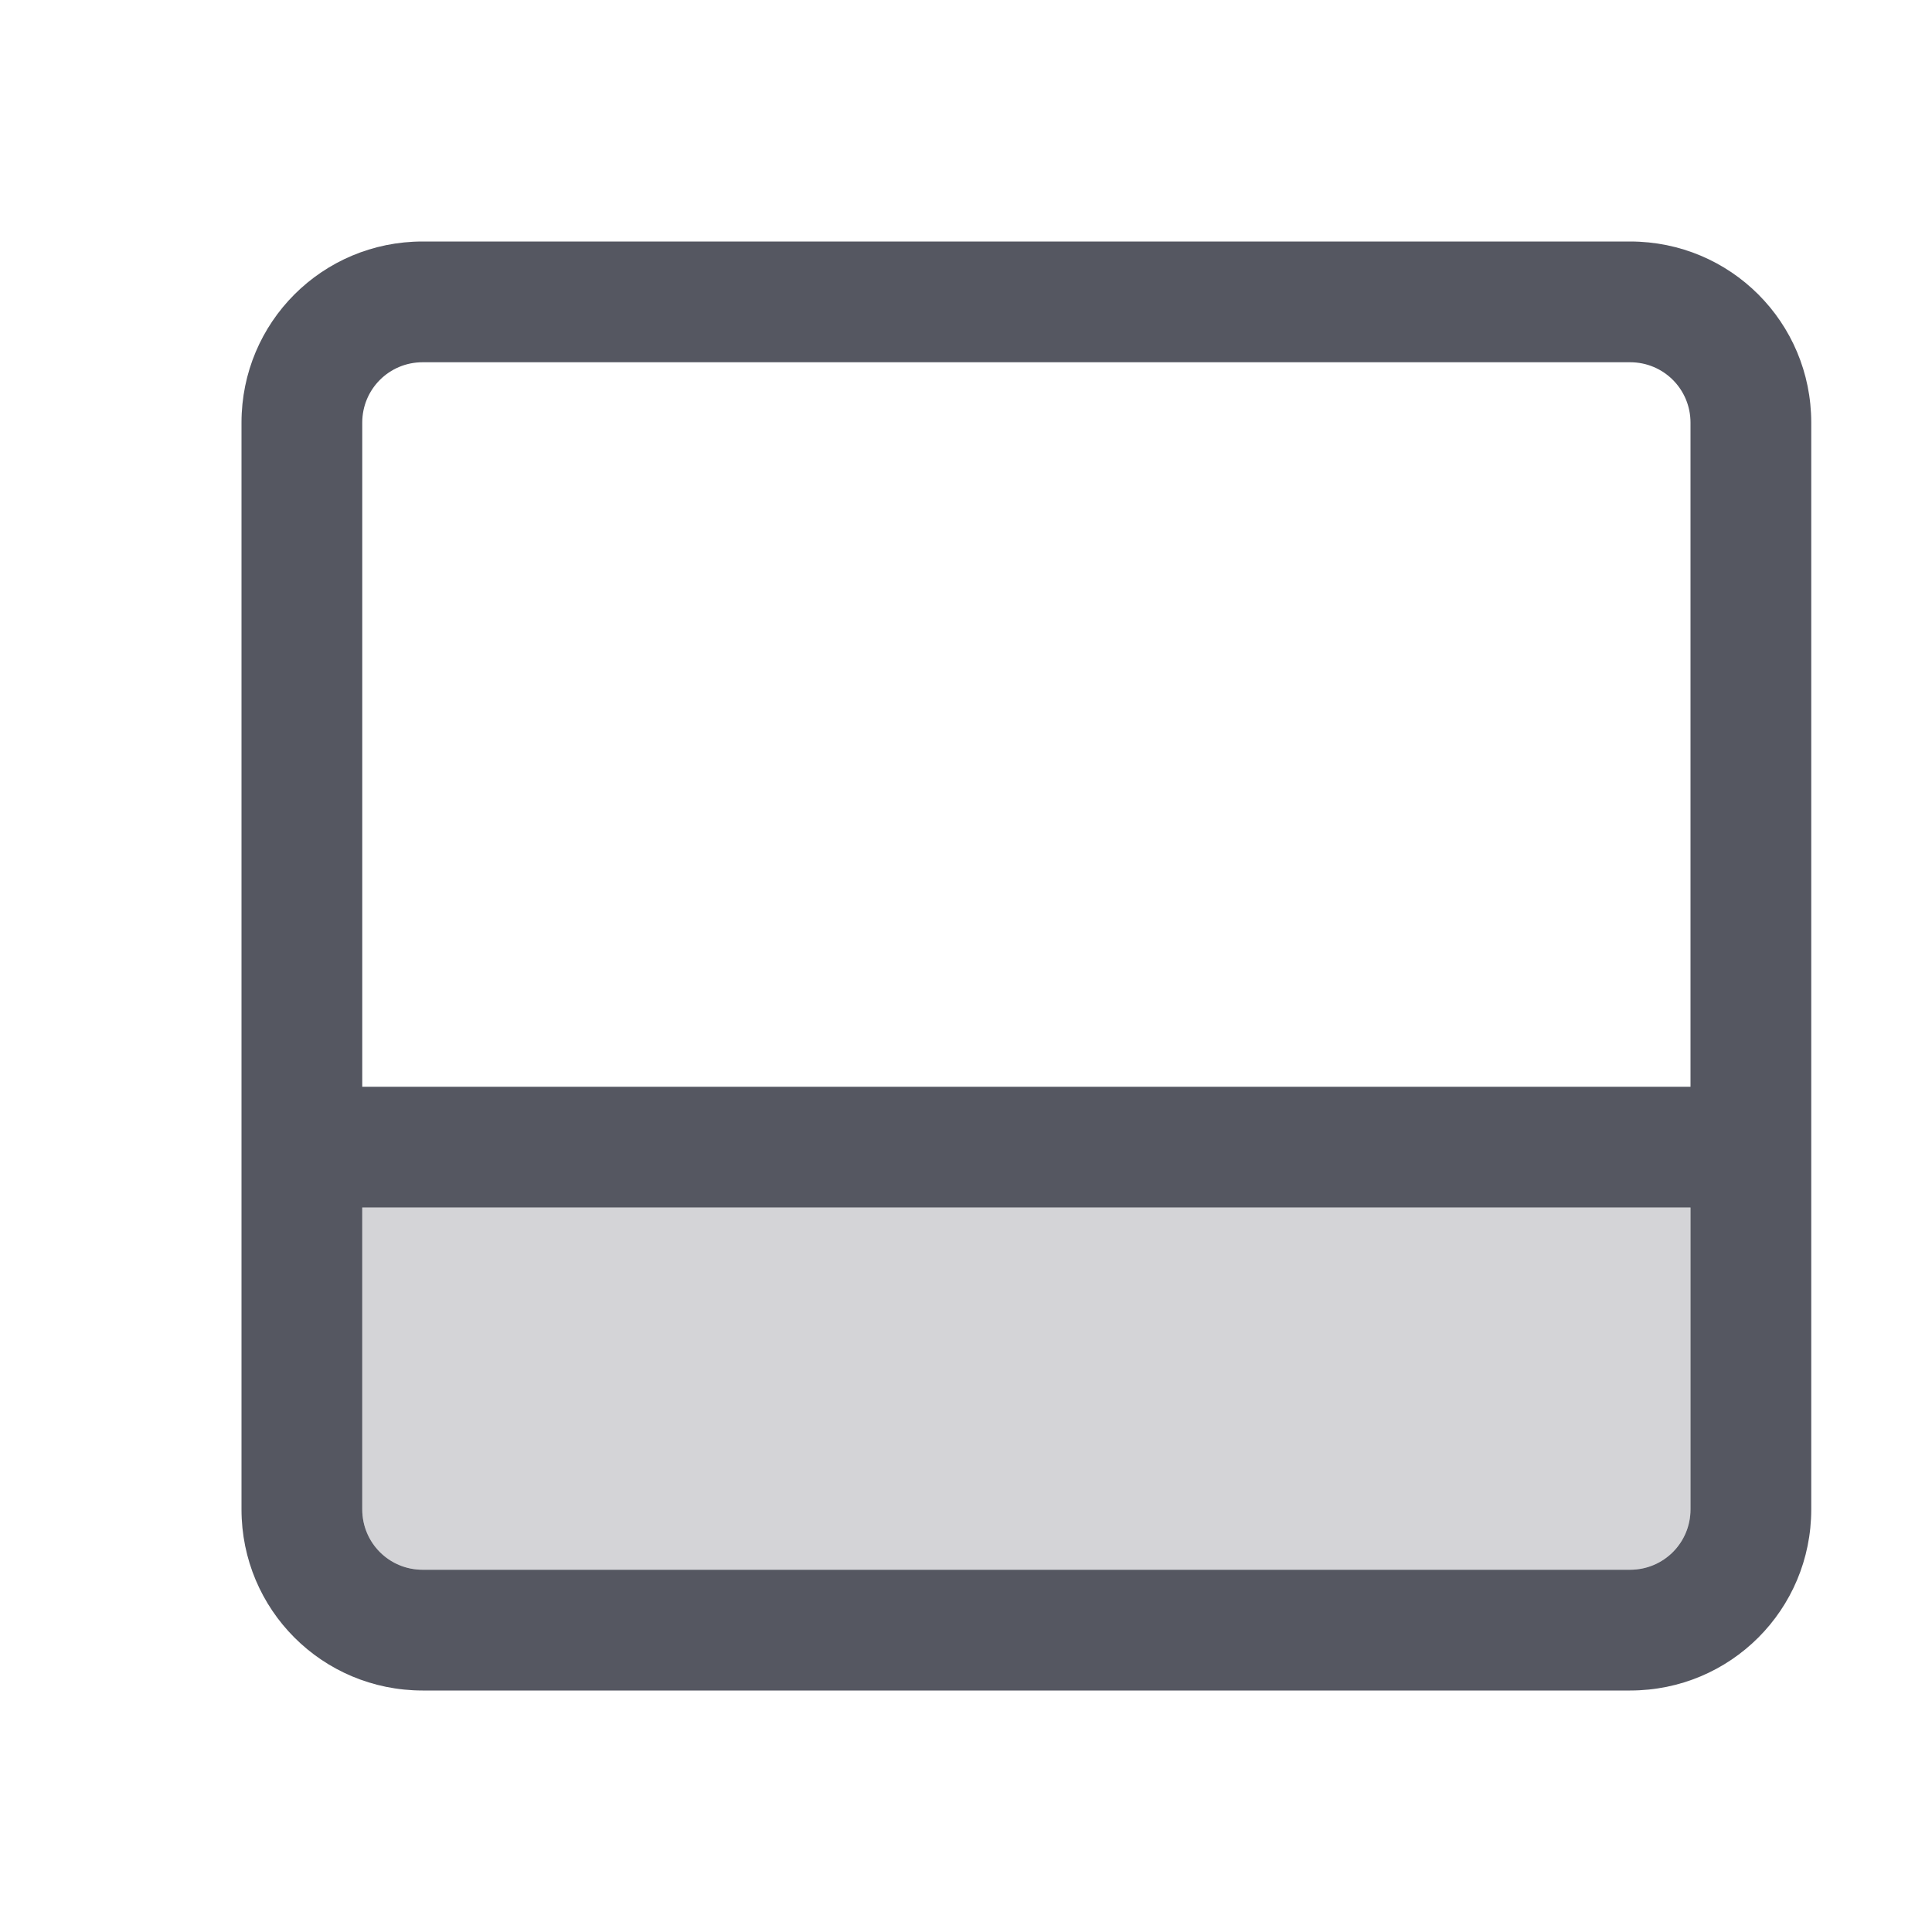 <?xml version="1.0" encoding="UTF-8" standalone="no"?>
<svg
   height="16"
   width="16"
   version="1.1"
   id="svg6"
   xml:space="preserve"
   xmlns="http://www.w3.org/2000/svg"
   xmlns:svg="http://www.w3.org/2000/svg"><defs
     id="defs10" /><path
     id="rect520-6-7-9"
     style="fill:#555761;stroke-width:1;stop-color:#000000"
     d="M 3.5 2 C 2.669 2 2 2.669 2 3.5 L 2 12.5 C 2 13.331 2.669 14 3.5 14 L 13.5 14 C 14.331 14 15 13.331 15 12.5 L 15 3.5 C 15 2.669 14.331 2 13.5 2 L 3.5 2 z M 3.5 3 L 13.5 3 C 13.777 3 14 3.223 14 3.5 L 14 9 L 3 9 L 3 3.5 C 3 3.223 3.223 3 3.5 3 z M 3 10 L 14 10 L 14 12.5 C 14 12.777 13.777 13 13.5 13 L 3.5 13 C 3.223 13 3 12.777 3 12.5 L 3 10 z " /><path
     style="opacity:0.25;fill:#555761;stroke-width:1;stop-color:#000000"
     d="M 14,12.5 V 10 H 3 v 2.5 C 3,12.777 3.223,13 3.5,13 h 10 c 0.277,0 0.5,-0.223 0.5,-0.5 z"
     id="path416" /></svg>
